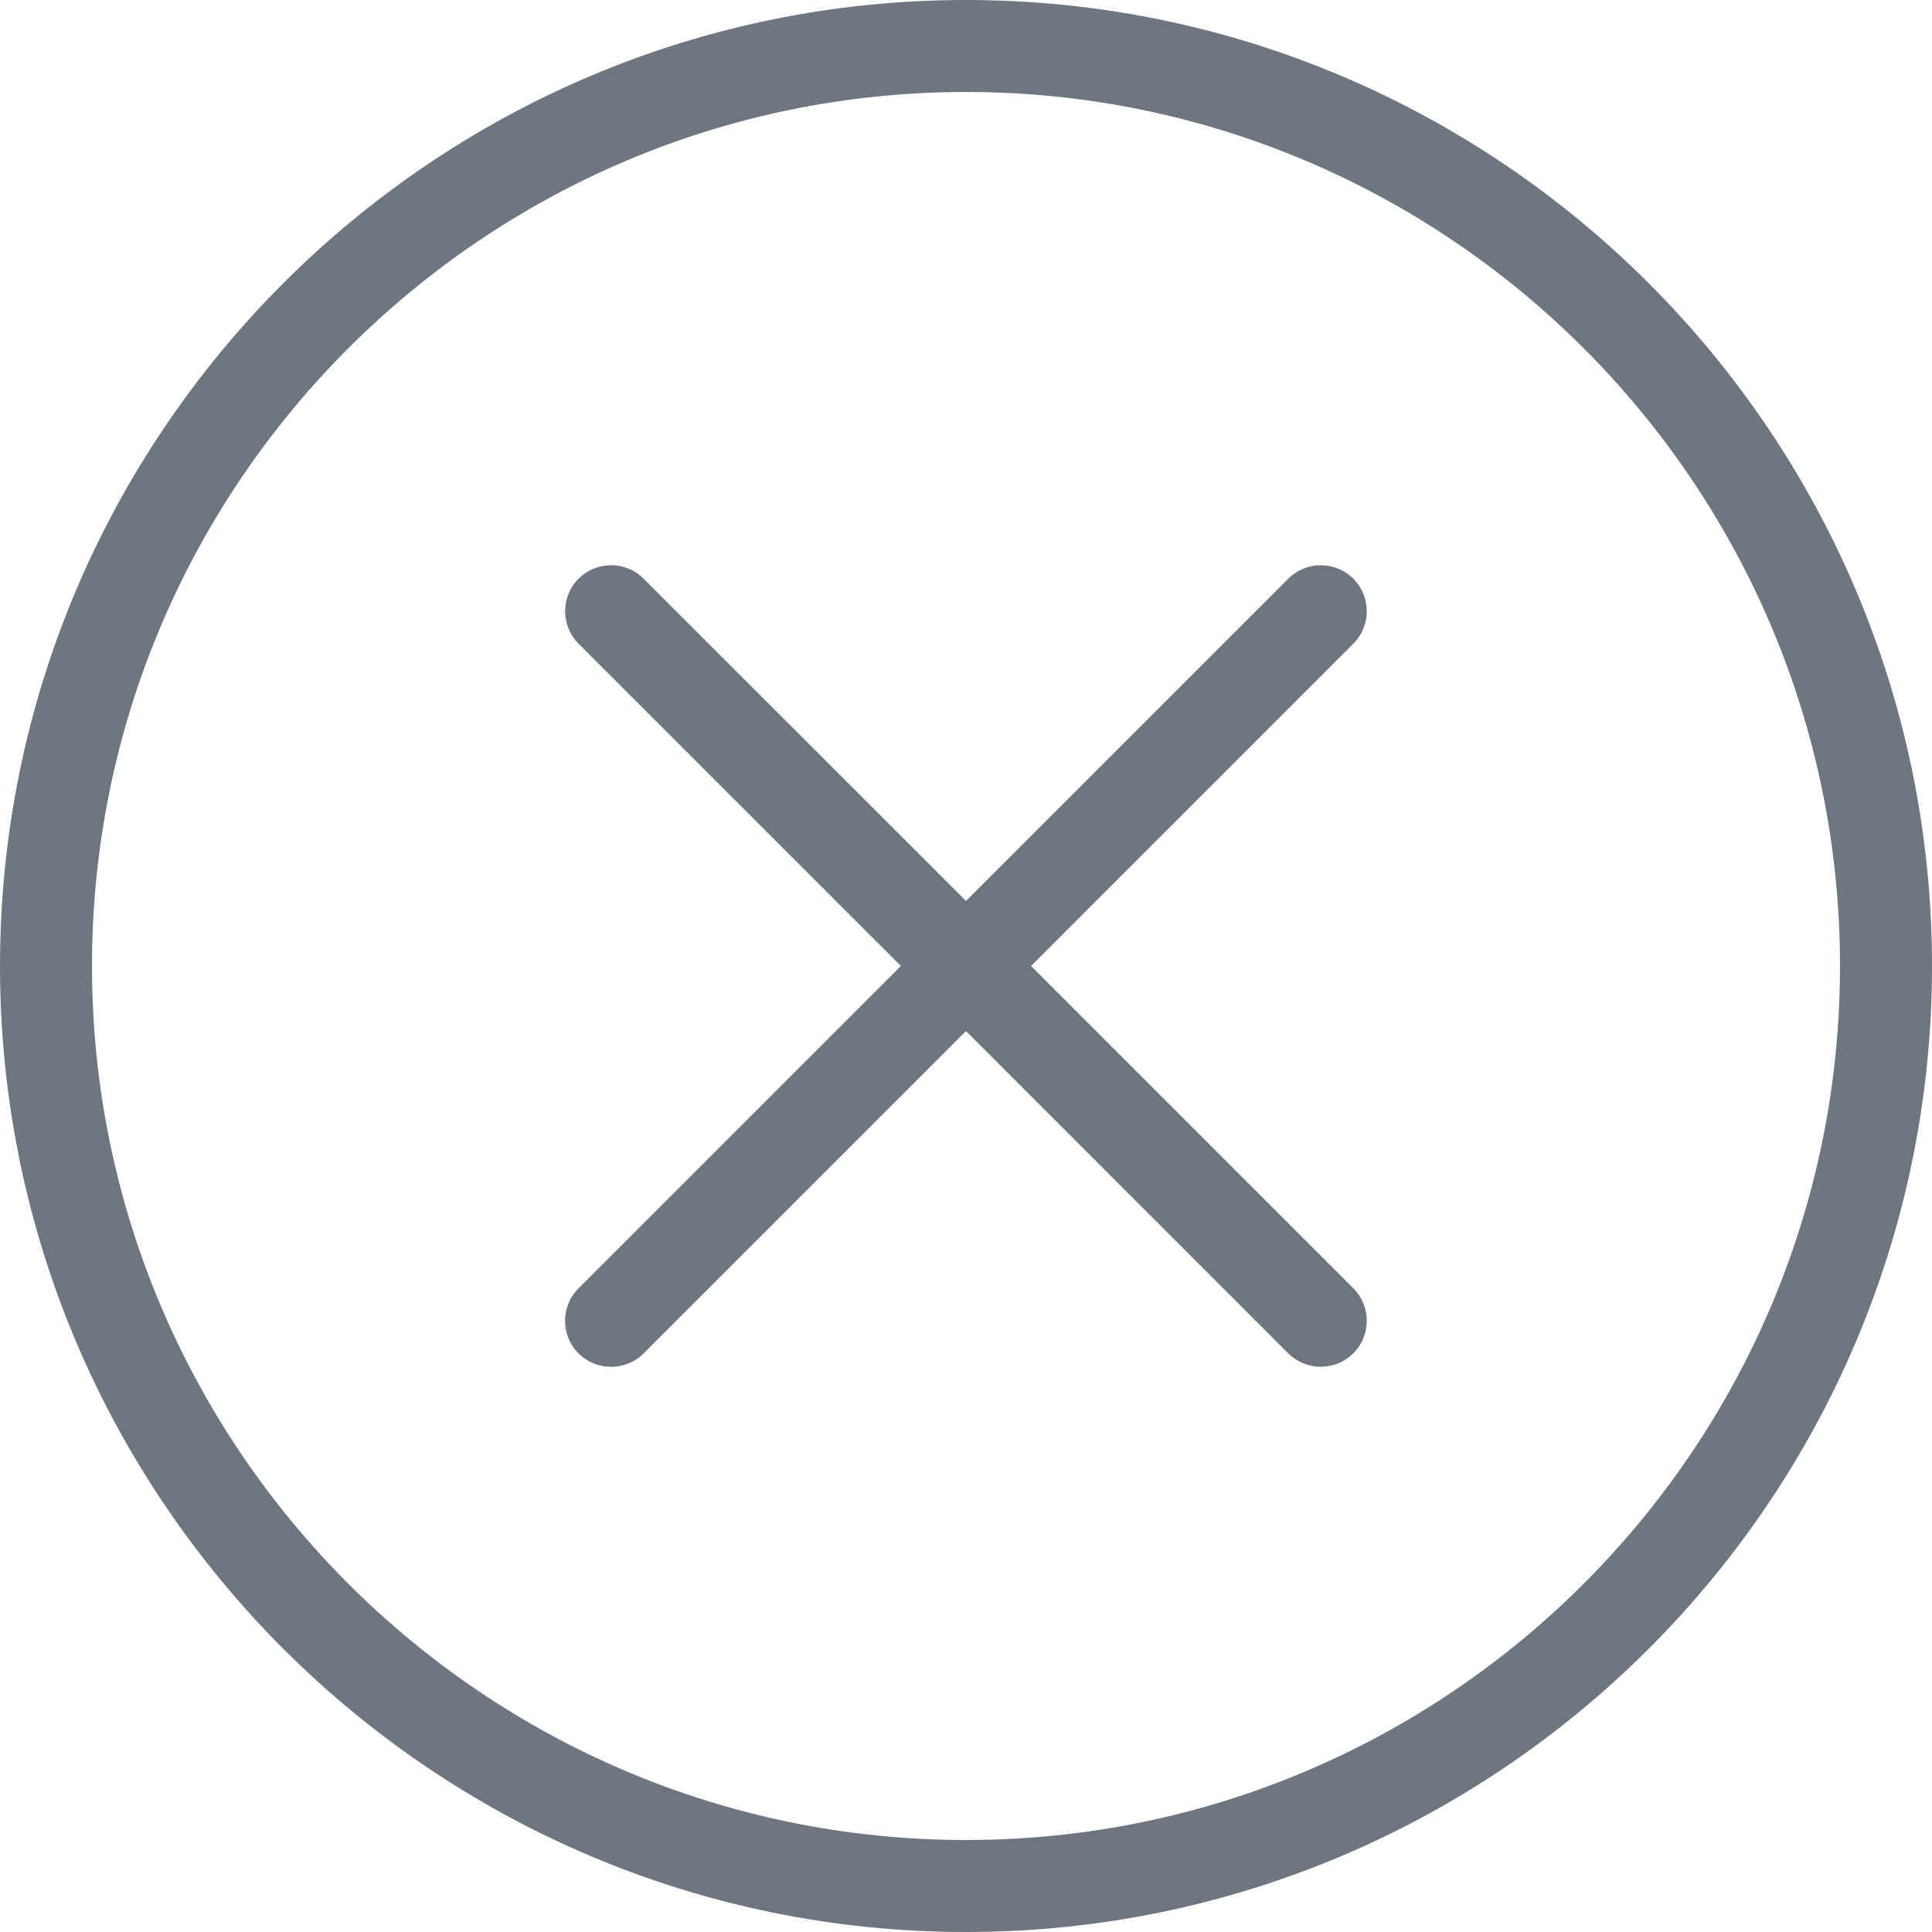 <?xml version="1.0" encoding="utf-8"?>
<!-- Generator: Adobe Illustrator 15.1.0, SVG Export Plug-In . SVG Version: 6.00 Build 0)  -->
<!DOCTYPE svg PUBLIC "-//W3C//DTD SVG 1.1//EN" "http://www.w3.org/Graphics/SVG/1.1/DTD/svg11.dtd">
<svg version="1.1" id="Layer_1" xmlns="http://www.w3.org/2000/svg" xmlns:xlink="http://www.w3.org/1999/xlink" x="0px" y="0px"
	 width="21px" height="21px" viewBox="0 0 21 21" enable-background="new 0 0 21 21" xml:space="preserve">
<path fill="#70767F" d="M10.5,0C4.71,0,0,4.71,0,10.5C0,16.29,4.71,21,10.5,21C16.29,21,21,16.29,21,10.5C21,4.71,16.29,0,10.5,0z
	 M10.5,20C5.262,20,1,15.738,1,10.5S5.262,1,10.5,1S20,5.262,20,10.5S15.738,20,10.5,20z M14.71,6.997L11.207,10.5l3.503,3.503
	c0.195,0.195,0.195,0.512,0,0.707c-0.098,0.098-0.226,0.146-0.354,0.146s-0.256-0.049-0.354-0.146L10.5,11.207l-3.504,3.504
	c-0.098,0.098-0.226,0.146-0.354,0.146s-0.256-0.049-0.354-0.146c-0.195-0.195-0.195-0.512,0-0.707L9.792,10.5L6.289,6.997
	c-0.195-0.195-0.195-0.512,0-0.707s0.512-0.195,0.707,0L10.5,9.793l3.503-3.503c0.195-0.195,0.512-0.195,0.707,0
	S14.905,6.802,14.71,6.997z"/>
</svg>
